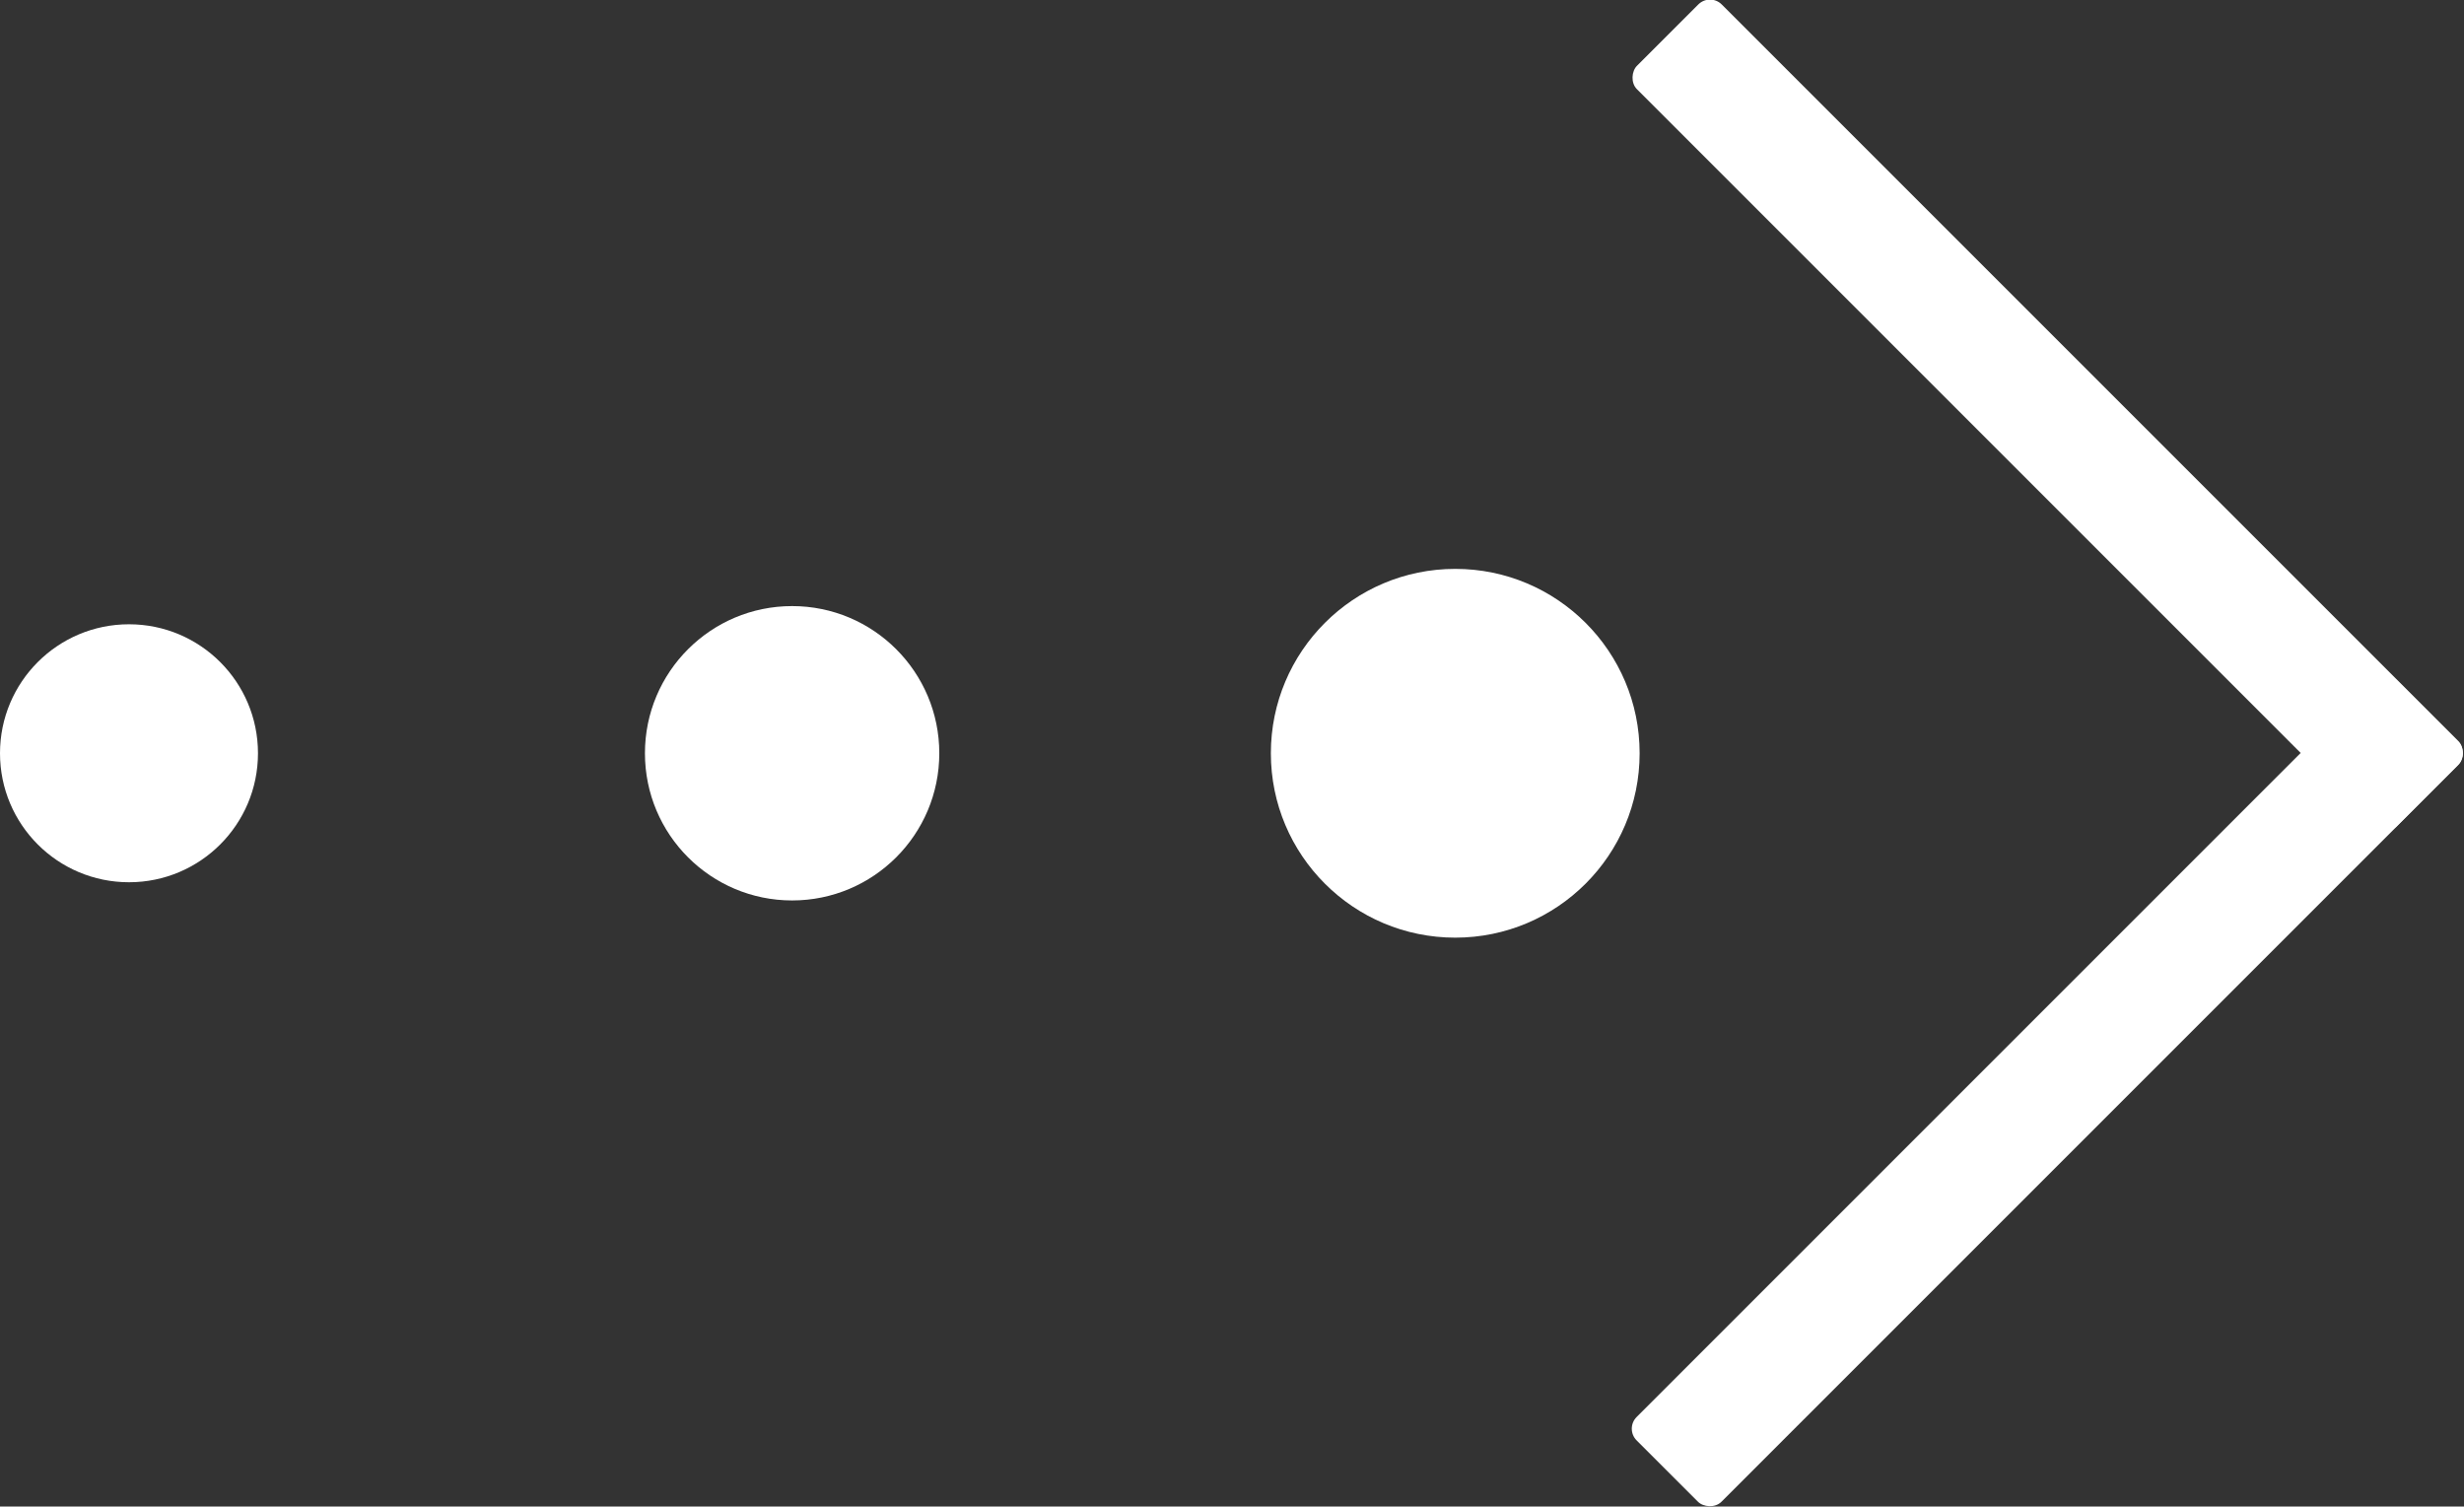 <svg xmlns="http://www.w3.org/2000/svg" viewBox="0 0 29.8 18.22"><rect x="0" y="0" width="29.8" height="18.22" fill="#333333" stroke="none"/><defs><style>.cls-1{fill:#fff;}</style></defs><title>Asset 1</title><g id="Layer_2" data-name="Layer 2"><g id="Layer_1-2" data-name="Layer 1"><rect class="cls-1" x="18.26" y="4.3" width="13" height="1.45" rx="0.2" transform="translate(10.81 -16.04) rotate(45)"/><rect class="cls-1" x="18.26" y="12.46" width="13" height="1.45" rx="0.2" transform="translate(-2.07 21.38) rotate(-45)"/><circle class="cls-1" cx="17.6" cy="9.11" r="2.23"/><circle class="cls-1" cx="9.58" cy="9.11" r="1.78"/><circle class="cls-1" cx="1.56" cy="9.11" r="1.56"/></g></g></svg>